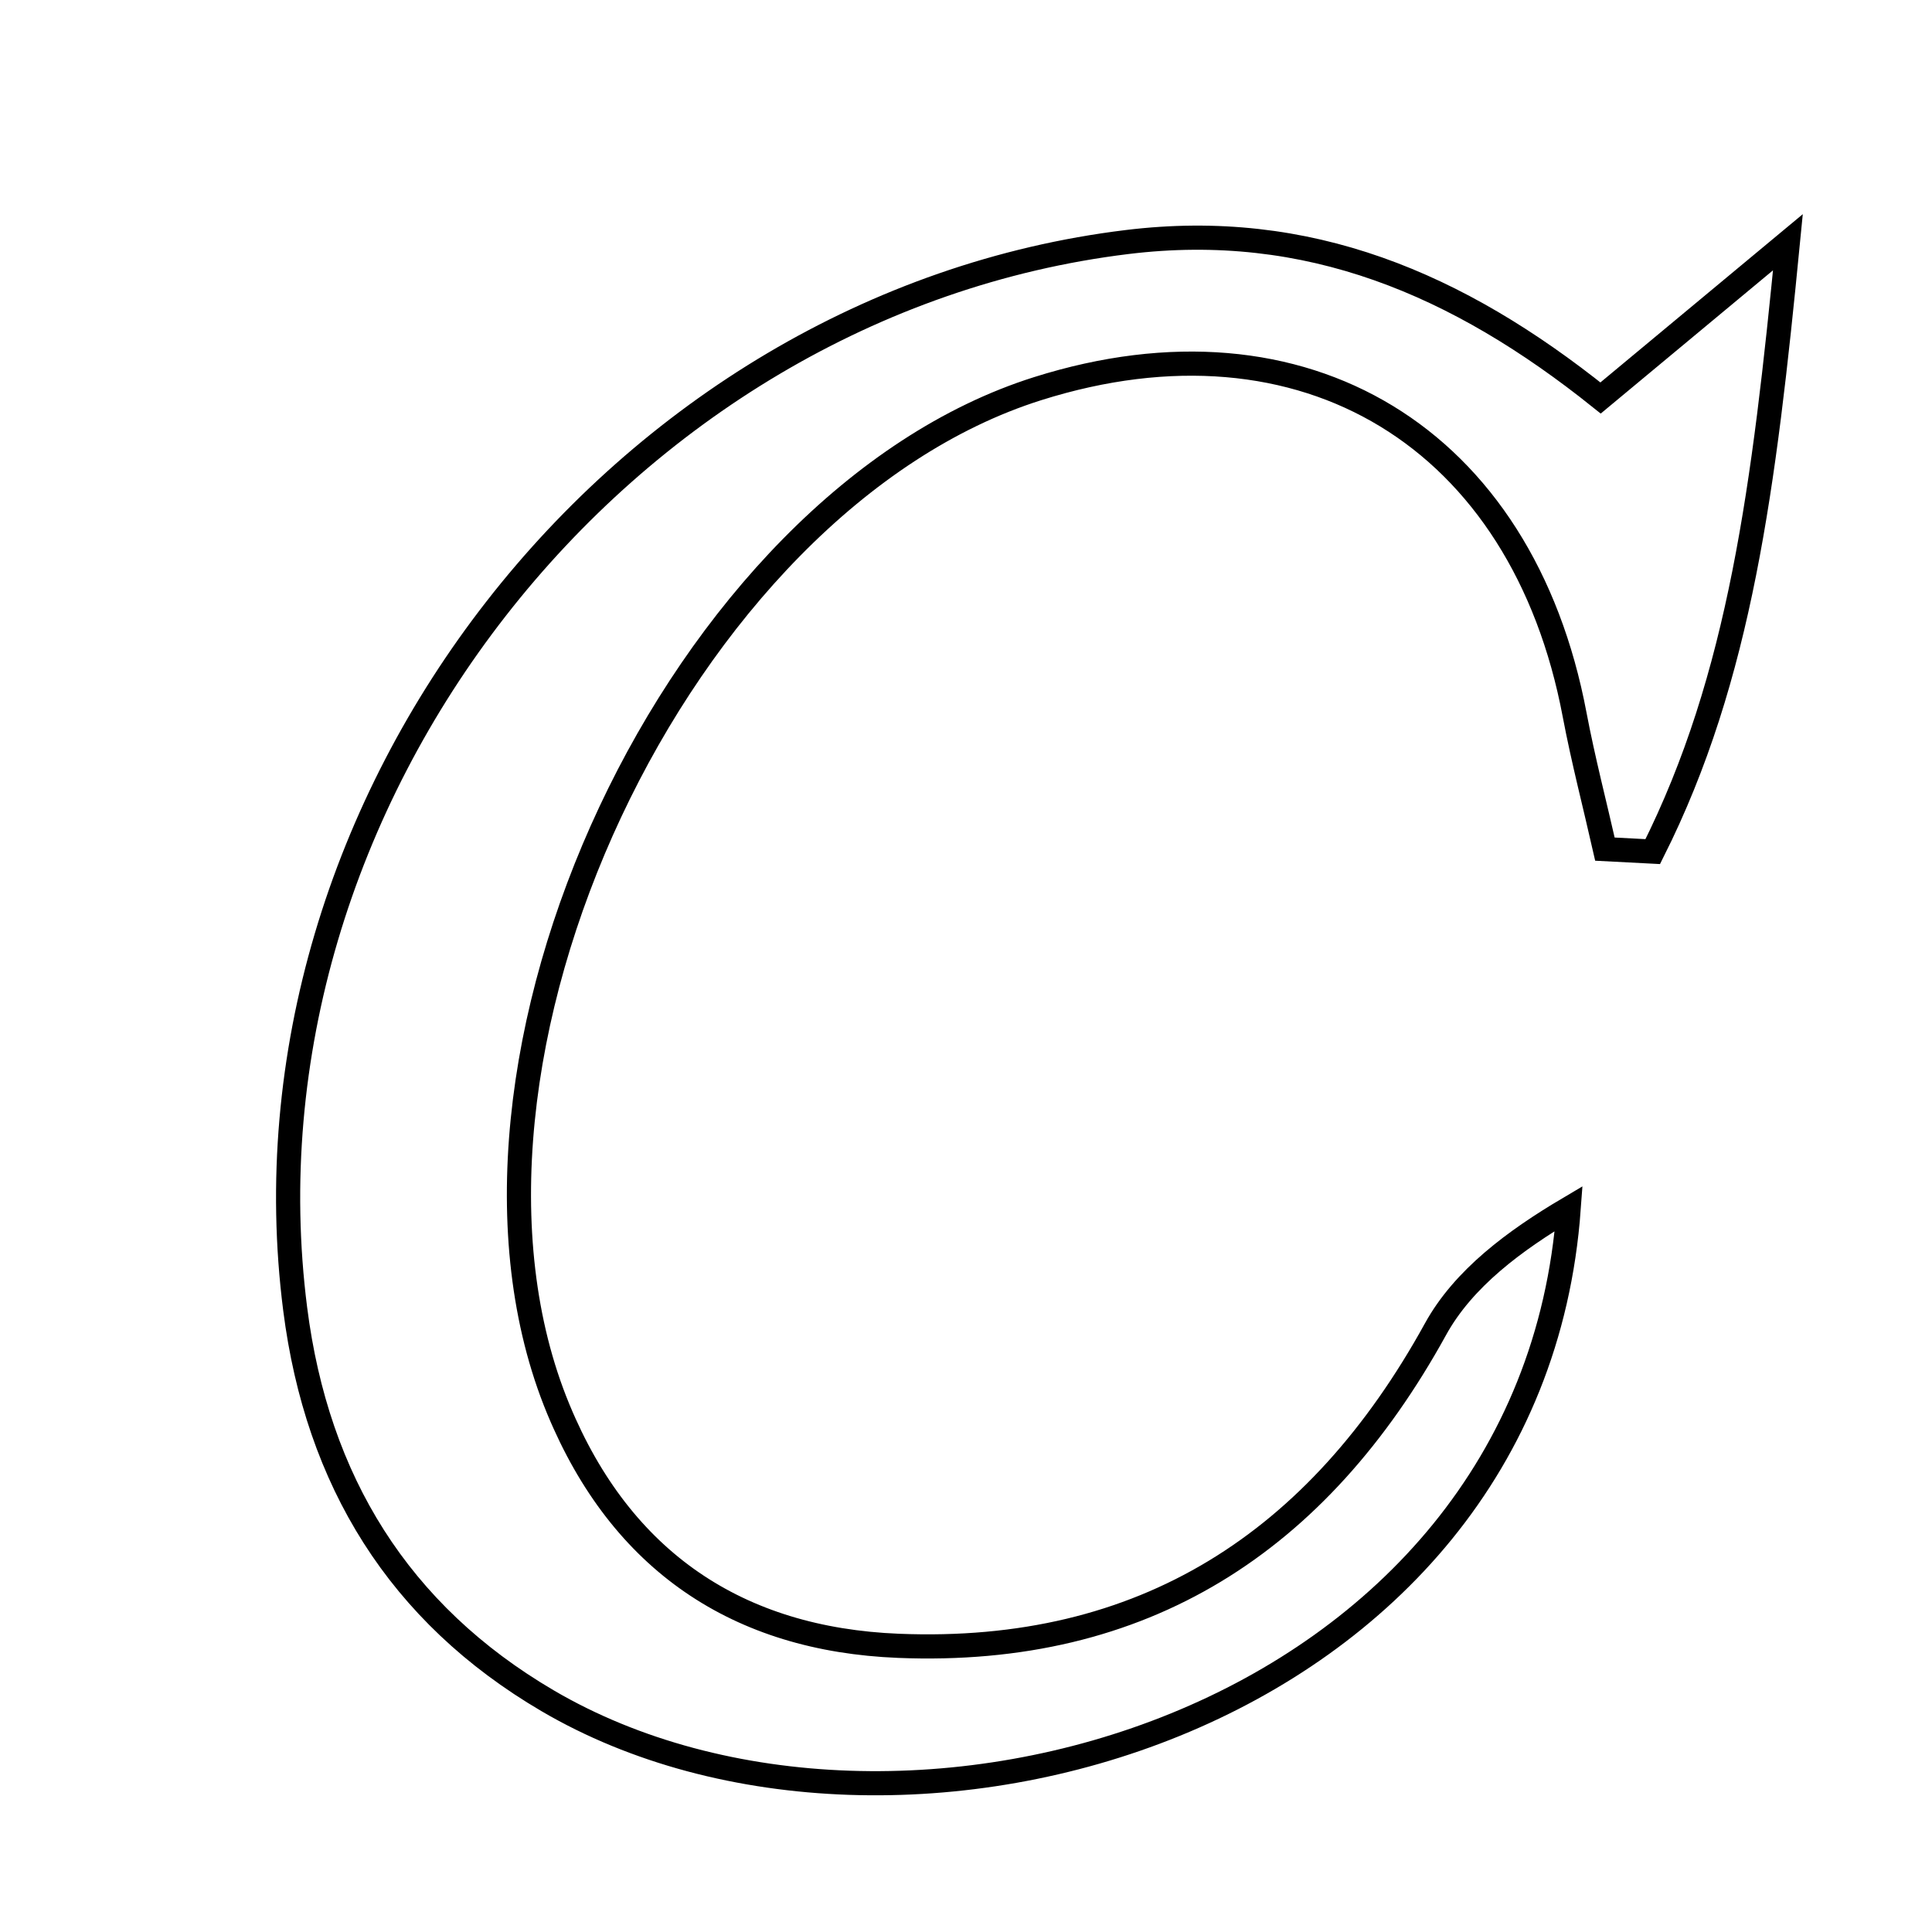 <svg xmlns="http://www.w3.org/2000/svg" viewBox="0.0 0.0 24.0 24.0" height="200px" width="200px"><path fill="none" stroke="black" stroke-width=".3" stroke-opacity="1.0"  filling="0" d="M13.998 3.007 C16.248 2.731 18.11 3.524 19.883 4.944 C20.601 4.347 21.182 3.863 22.21 3.009 C21.914 6.038 21.62 8.411 20.531 10.579 C20.333 10.569 20.135 10.558 19.937 10.548 C19.811 9.992 19.667 9.44 19.561 8.881 C18.912 5.433 16.201 3.783 12.89 4.828 C8.442 6.232 5.166 13.221 6.935 17.503 C7.719 19.4 9.17 20.365 11.161 20.445 C14.201 20.568 16.371 19.165 17.831 16.514 C18.179 15.88 18.819 15.408 19.487 15.013 C19.023 21.409 11.147 23.676 6.802 21.127 C4.956 20.044 3.939 18.396 3.667 16.262 C2.862 9.956 7.688 3.779 13.998 3.007"></path></svg>